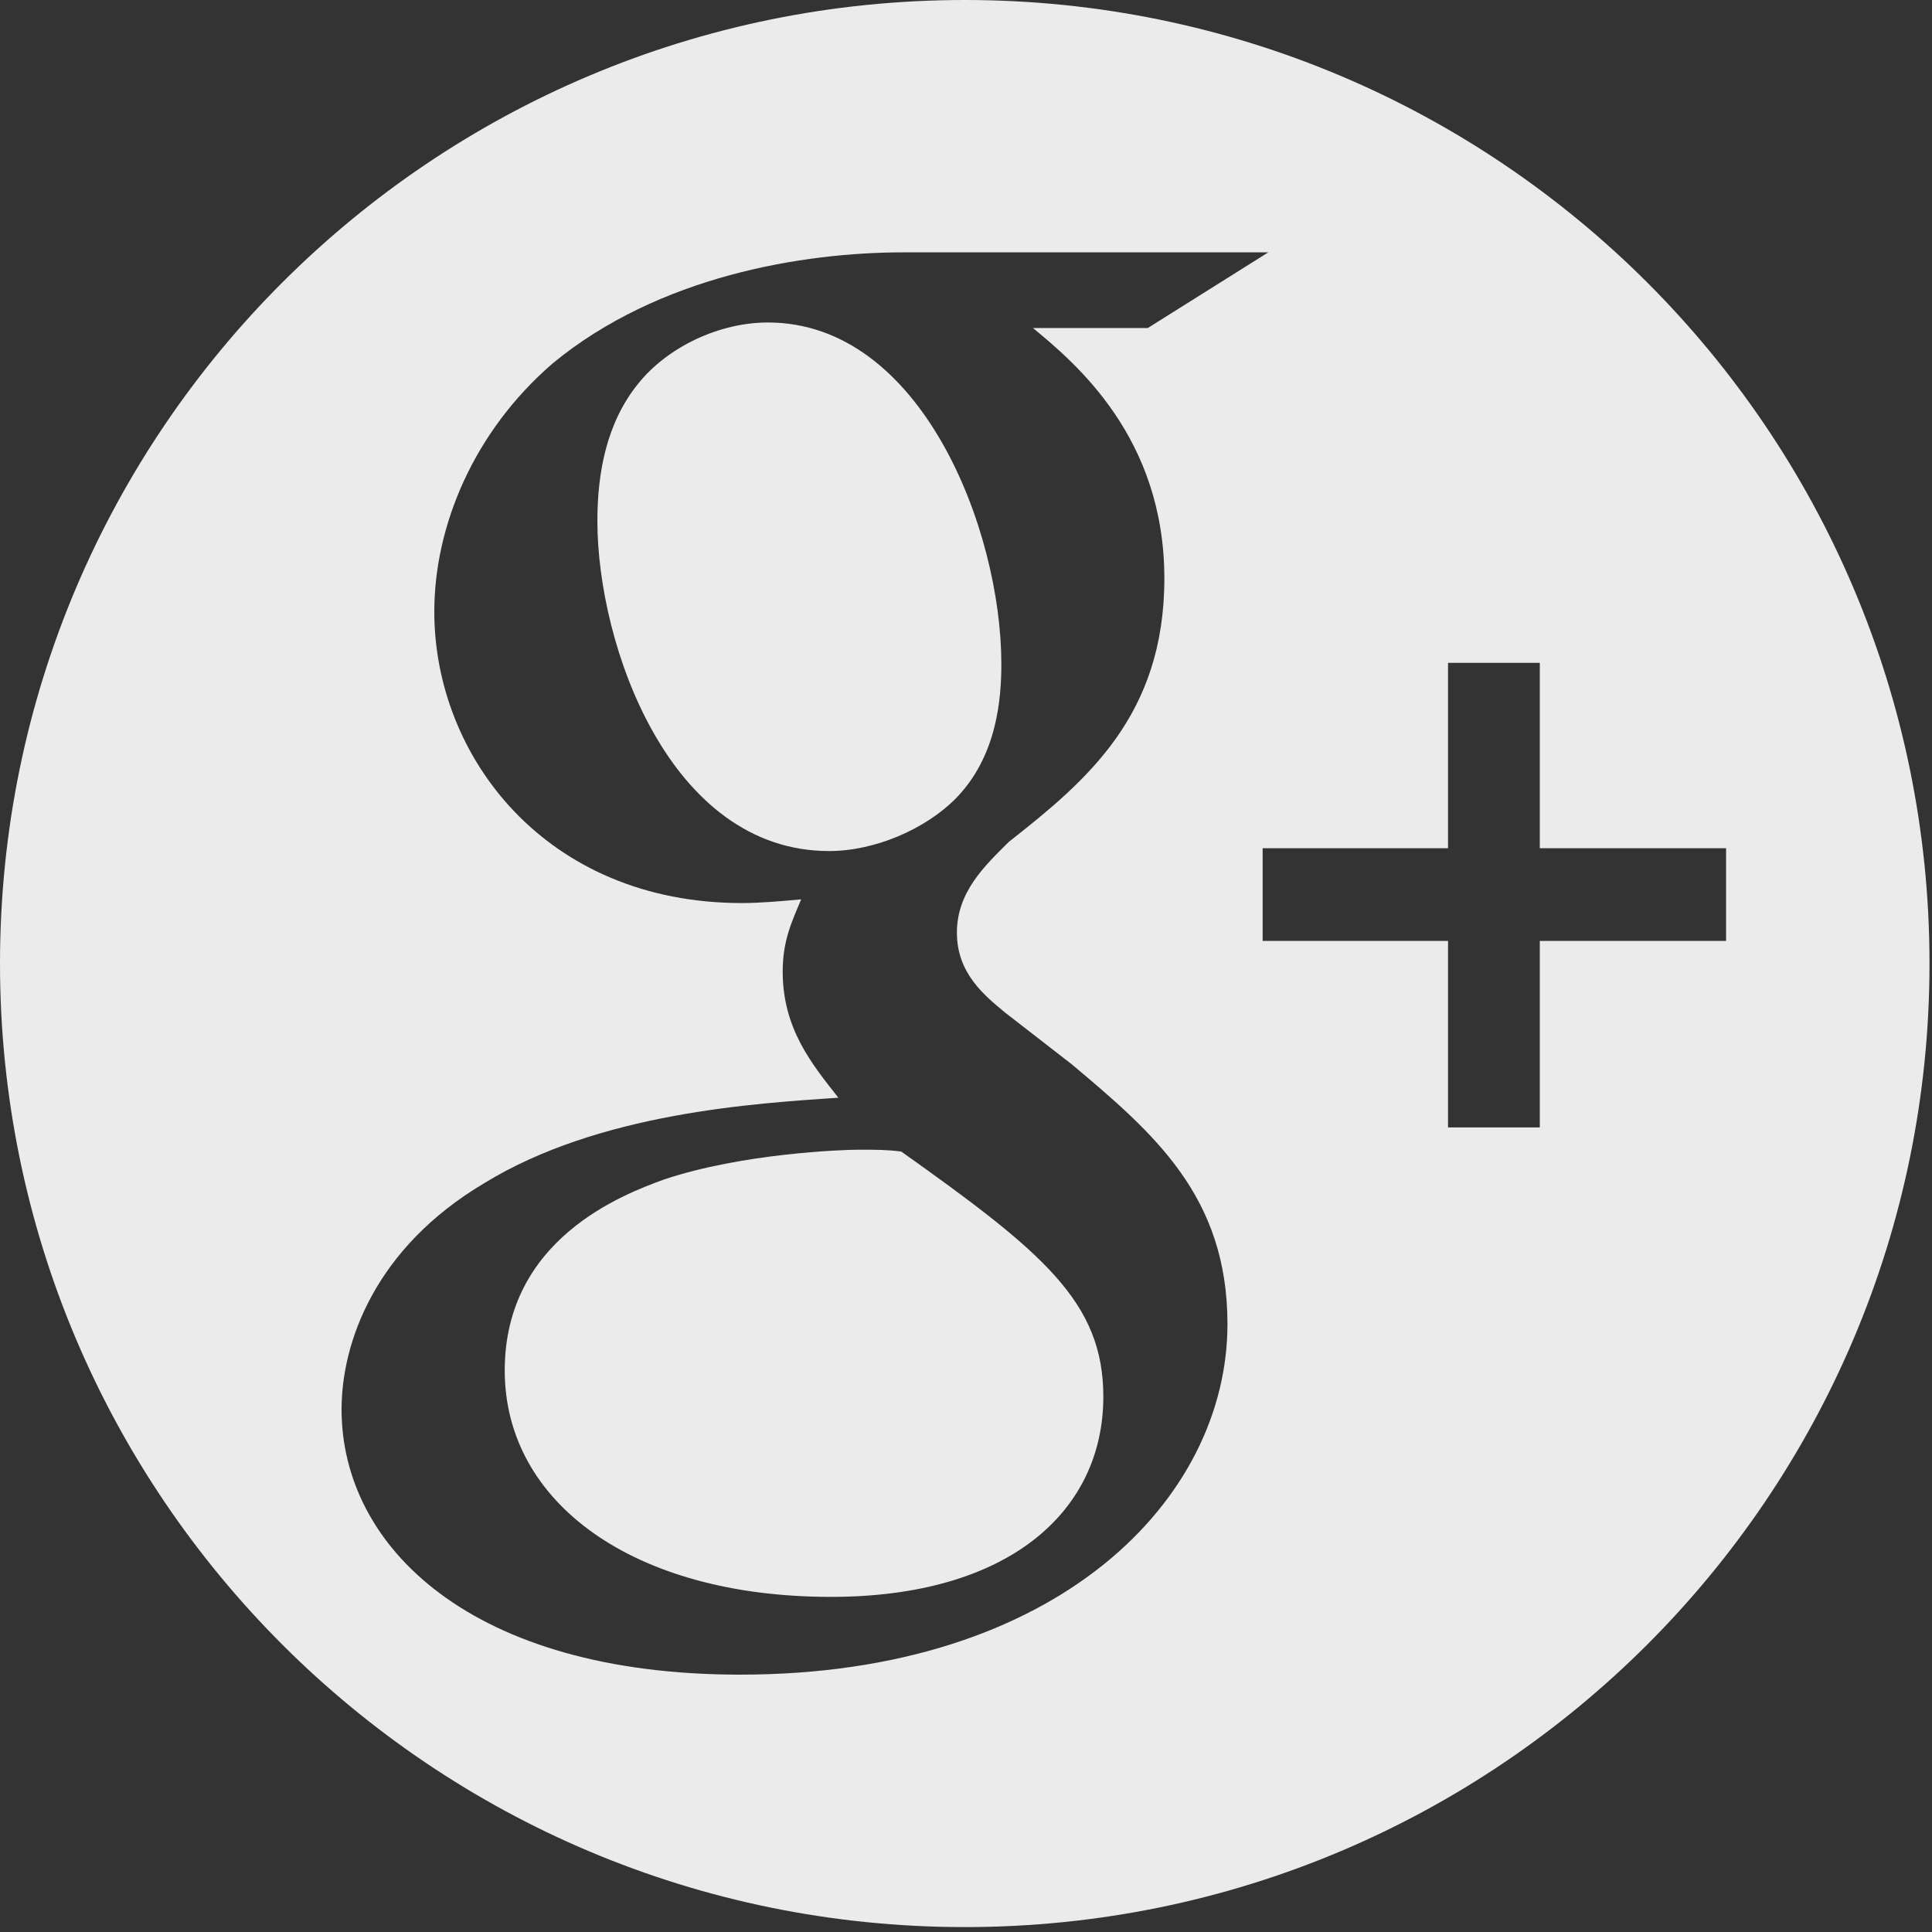 <?xml version="1.0" encoding="UTF-8" standalone="no"?>
<svg width="24px" height="24px" viewBox="0 0 24 24" version="1.1" xmlns="http://www.w3.org/2000/svg" xmlns:xlink="http://www.w3.org/1999/xlink">
    <rect x="0" y="0" width="24" height="24" fill="#333333" stroke="none"/>
    <!-- Generator: sketchtool 39.1 (31720) - http://www.bohemiancoding.com/sketch -->
    <title>3AE3E968-2059-41D1-BD2D-E7CED5343086</title>
    <desc>Created with sketchtool.</desc>
    <defs></defs>
    <g id="Page-1" stroke="none" stroke-width="1" fill="none" fill-rule="evenodd" opacity="0.9">
        <g id="Sign-In" transform="translate(-636, -173)" fill="#FFFFFF">
            <g id="Password" transform="translate(355, 79)">
                <g id="Group-3" transform="translate(0, 80)">
                    <g id="SIGN-IN-WITH-GOOGLE-PLUS">
                        <g id="google-plus-social-logotype" transform="translate(281, 14)">
                            <g id="Capa_1">
                                <g id="Group">
                                    <path d="M12.439,8.246 C12.439,6.587 11.449,4.006 9.539,4.006 C8.939,4.006 8.296,4.306 7.927,4.767 C7.535,5.251 7.421,5.871 7.421,6.472 C7.421,8.015 8.318,10.572 10.299,10.572 C10.874,10.572 11.493,10.297 11.864,9.928 C12.393,9.396 12.439,8.661 12.439,8.246 L12.439,8.246 Z" id="Shape"></path>
                                    <path d="M11.196,14.305 C11.012,14.282 10.897,14.282 10.667,14.282 C10.459,14.282 9.216,14.328 8.249,14.652 C7.743,14.836 6.27,15.389 6.27,17.025 C6.27,18.661 7.859,19.837 10.322,19.837 C12.532,19.837 13.706,18.775 13.706,17.349 C13.706,16.17 12.947,15.55 11.196,14.305 L11.196,14.305 Z" id="Shape"></path>
                                    <path d="M11.985,0 C5.366,0 0,5.359 0,11.969 C0,18.58 5.366,23.939 11.985,23.939 C18.604,23.939 23.969,18.58 23.969,11.969 C23.969,5.359 18.604,0 11.985,0 L11.985,0 Z M9.193,20.803 C5.854,20.803 4.243,19.214 4.243,17.508 C4.243,16.679 4.657,15.504 6.015,14.698 C7.442,13.822 9.377,13.707 10.414,13.636 C10.09,13.222 9.723,12.784 9.723,12.07 C9.723,11.679 9.838,11.448 9.952,11.172 C9.699,11.195 9.446,11.218 9.216,11.218 C6.777,11.218 5.395,9.396 5.395,7.599 C5.395,6.541 5.878,5.365 6.868,4.512 C8.181,3.429 9.975,3.135 11.219,3.135 L15.755,3.135 L14.258,4.075 L12.832,4.075 C13.361,4.512 14.464,5.434 14.464,7.186 C14.464,8.89 13.499,9.698 12.532,10.458 C12.232,10.757 11.887,11.079 11.887,11.587 C11.887,12.093 12.233,12.369 12.485,12.578 L13.315,13.222 C14.328,14.074 15.249,14.857 15.248,16.449 C15.248,18.615 13.152,20.803 9.193,20.803 L9.193,20.803 Z M19.128,11.688 L19.128,14.005 L17.988,14.005 L17.988,11.688 L15.685,11.688 L15.685,10.537 L17.988,10.537 L17.988,8.234 L19.128,8.234 L19.128,10.537 L21.442,10.537 L21.442,11.688 L19.128,11.688 L19.128,11.688 Z" id="Shape"></path>
                                </g>
                            </g>
                        </g>
                    </g>
                </g>
            </g>
        </g>
    </g>
</svg>
